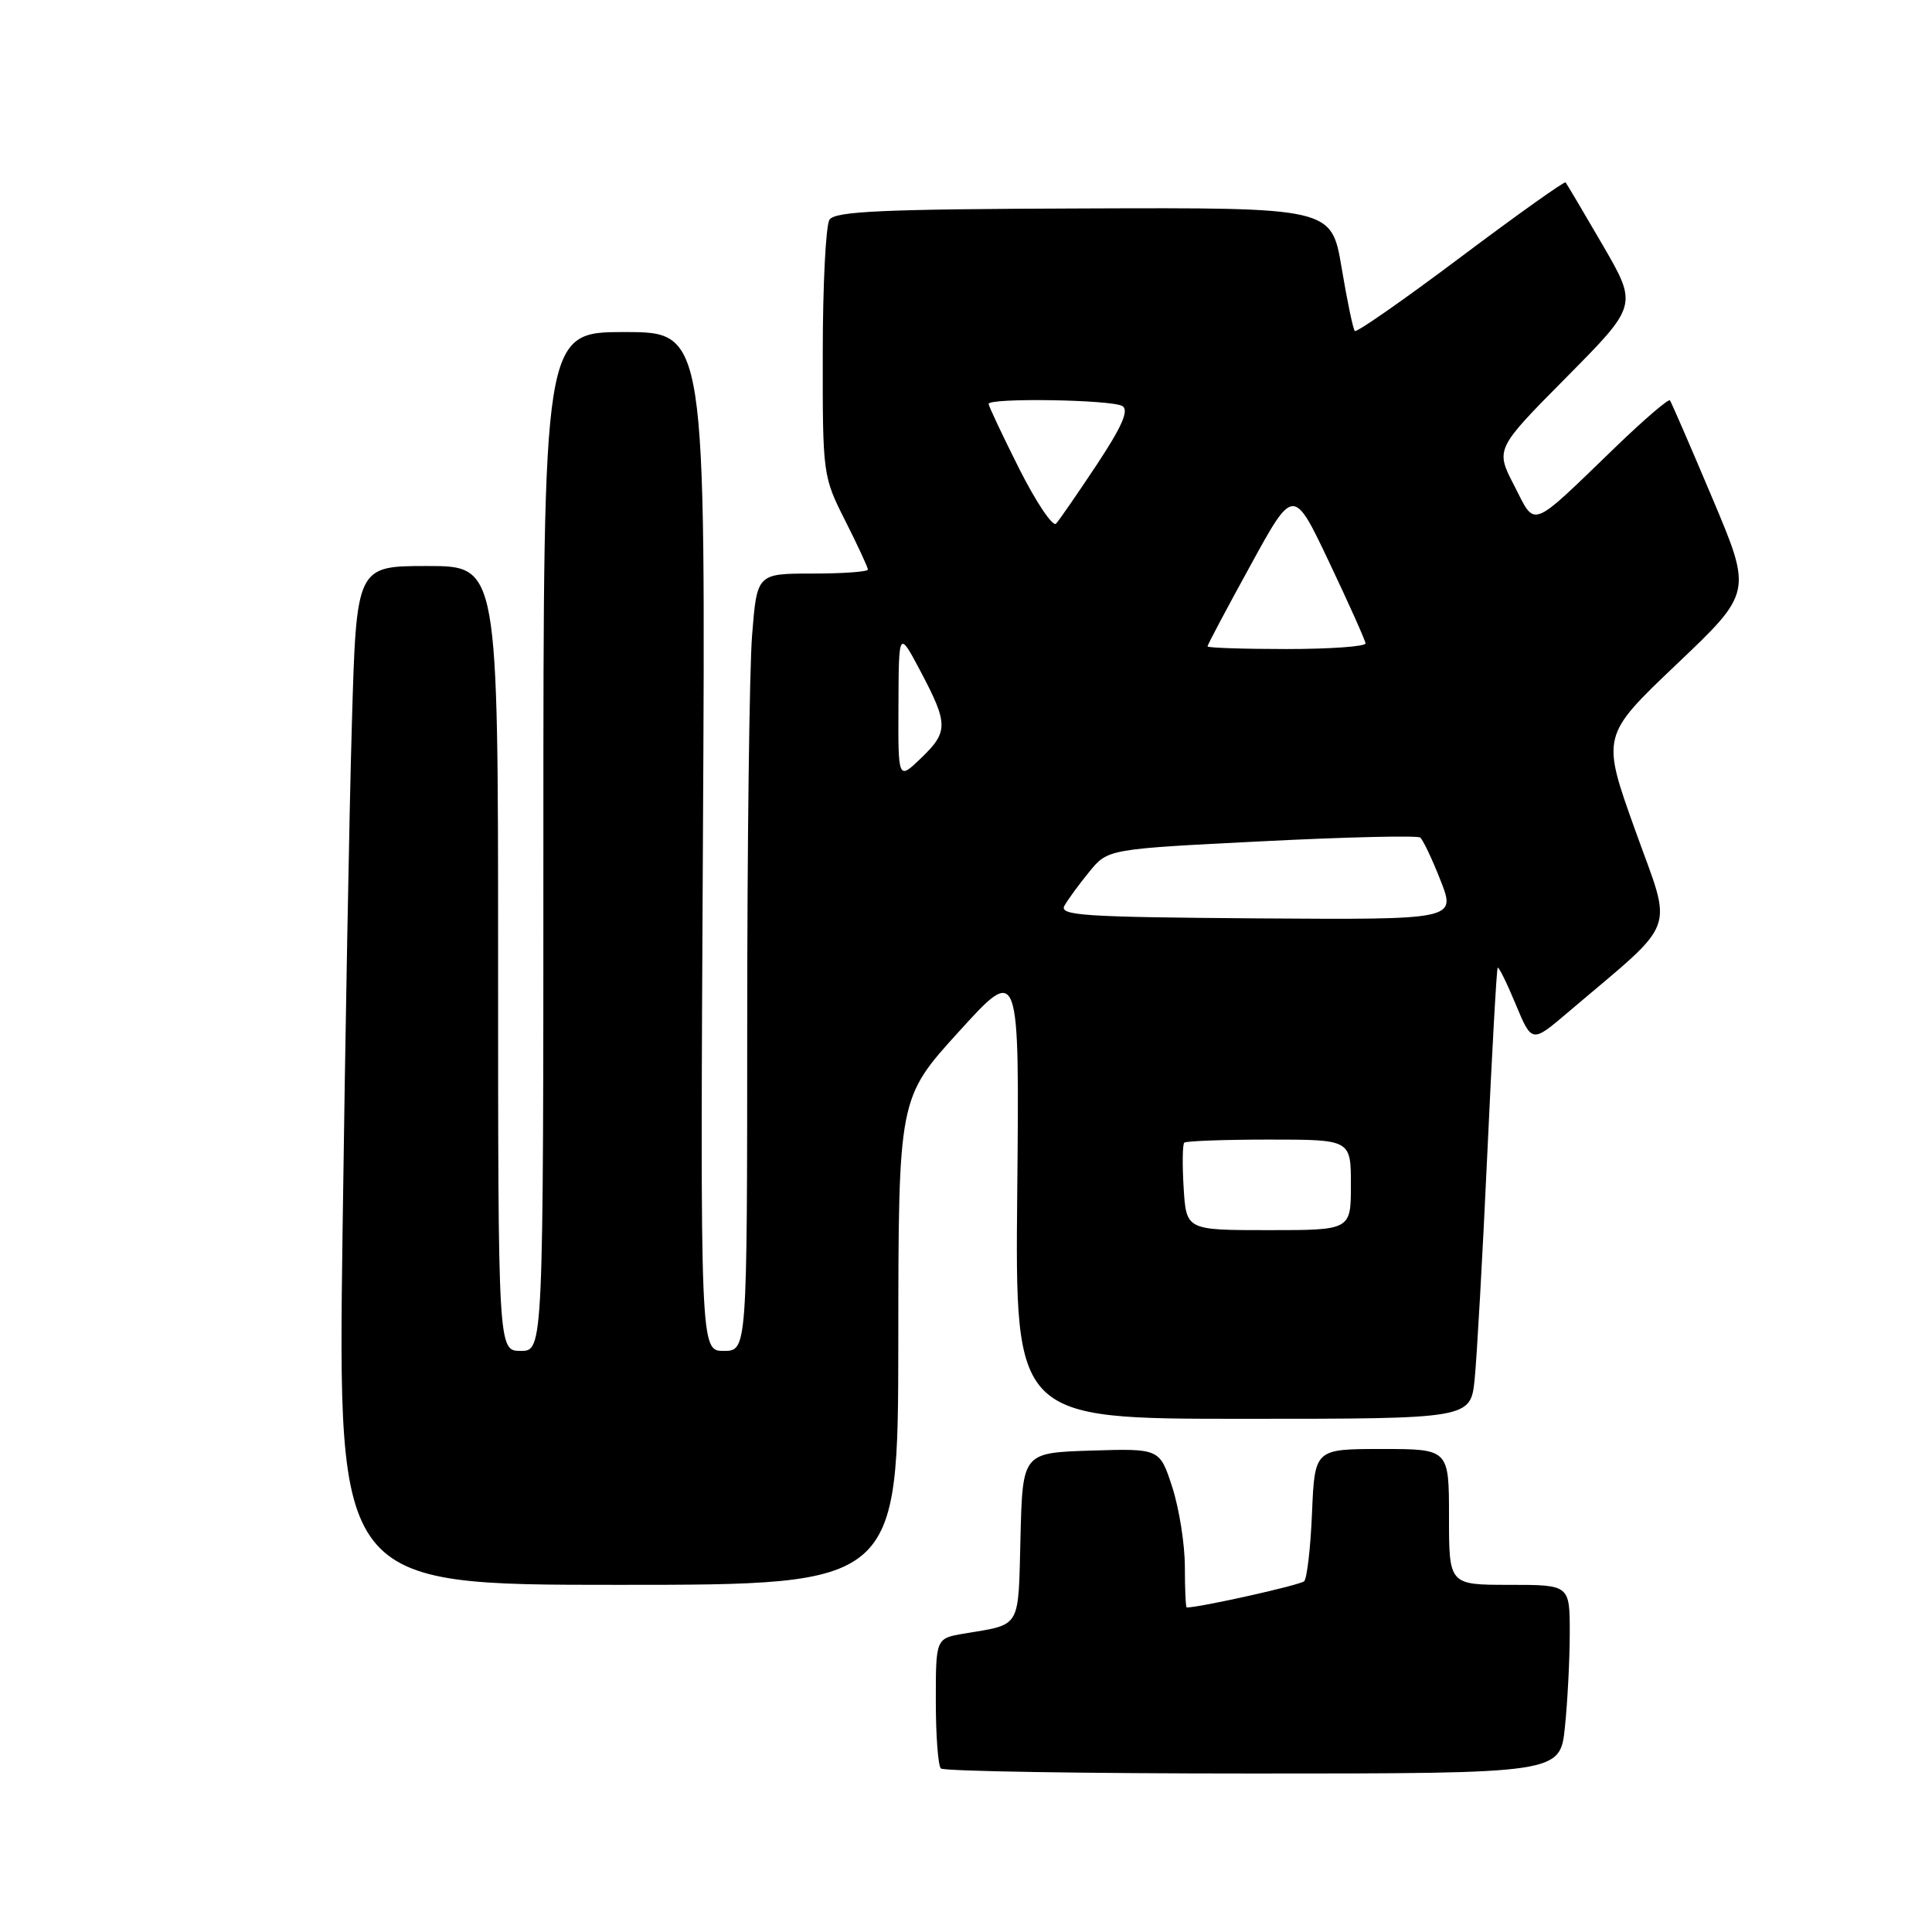 <?xml version="1.0" encoding="UTF-8" standalone="no"?>
<!DOCTYPE svg PUBLIC "-//W3C//DTD SVG 1.1//EN" "http://www.w3.org/Graphics/SVG/1.1/DTD/svg11.dtd" >
<svg xmlns="http://www.w3.org/2000/svg" xmlns:xlink="http://www.w3.org/1999/xlink" version="1.1" viewBox="0 0 256 256">
 <g >
 <path fill="currentColor"
d=" M 207.36 228.85 C 207.71 225.47 208.00 219.85 208.00 216.35 C 208.00 210.00 208.00 210.00 200.00 210.00 C 192.00 210.00 192.00 210.00 192.00 201.00 C 192.00 192.00 192.00 192.00 183.10 192.00 C 174.21 192.00 174.21 192.00 173.85 200.42 C 173.66 205.05 173.19 209.14 172.81 209.52 C 172.30 210.03 159.05 212.99 157.25 213.00 C 157.11 213.00 157.00 210.58 157.00 207.61 C 157.00 204.65 156.25 199.91 155.34 197.08 C 153.67 191.93 153.67 191.93 144.59 192.21 C 135.50 192.50 135.50 192.50 135.22 203.69 C 134.91 215.98 135.38 215.17 127.75 216.46 C 124.00 217.09 124.00 217.09 124.00 225.38 C 124.00 229.94 124.30 233.97 124.67 234.33 C 125.03 234.70 143.64 235.00 166.02 235.00 C 206.72 235.00 206.72 235.00 207.36 228.85 Z  M 119.03 177.75 C 119.05 145.50 119.05 145.50 127.07 136.68 C 135.08 127.86 135.08 127.86 134.79 157.93 C 134.50 188.00 134.50 188.00 164.68 188.00 C 194.86 188.00 194.86 188.00 195.40 182.75 C 195.69 179.86 196.45 166.47 197.07 153.00 C 197.69 139.53 198.31 128.38 198.45 128.23 C 198.60 128.08 199.67 130.26 200.84 133.08 C 202.98 138.21 202.98 138.21 207.74 134.16 C 222.56 121.56 221.67 123.97 216.67 110.00 C 212.19 97.50 212.19 97.50 222.18 88.00 C 232.17 78.50 232.17 78.50 226.89 66.00 C 223.99 59.12 221.46 53.30 221.28 53.05 C 221.09 52.81 217.92 55.53 214.22 59.09 C 202.55 70.35 203.54 69.97 200.64 64.34 C 198.14 59.50 198.14 59.50 207.57 49.98 C 217.00 40.46 217.00 40.46 212.37 32.48 C 209.82 28.09 207.60 24.35 207.45 24.17 C 207.30 23.99 201.05 28.44 193.56 34.06 C 186.08 39.68 179.76 44.09 179.52 43.86 C 179.29 43.62 178.50 39.85 177.77 35.47 C 176.43 27.50 176.43 27.50 143.61 27.62 C 116.84 27.71 110.62 27.99 109.91 29.12 C 109.42 29.88 109.02 37.83 109.02 46.78 C 109.00 62.89 109.03 63.12 112.00 69.00 C 113.65 72.27 115.00 75.18 115.00 75.47 C 115.00 75.76 111.69 76.00 107.65 76.00 C 100.30 76.00 100.30 76.00 99.65 84.25 C 99.30 88.79 99.01 111.96 99.01 135.75 C 99.00 179.00 99.00 179.00 95.89 179.00 C 92.78 179.00 92.78 179.00 93.14 111.50 C 93.51 44.00 93.51 44.00 82.76 44.00 C 72.00 44.00 72.00 44.00 72.00 111.50 C 72.00 179.00 72.00 179.00 69.00 179.00 C 66.00 179.00 66.00 179.00 66.00 127.00 C 66.00 75.00 66.00 75.00 56.62 75.00 C 47.23 75.00 47.23 75.00 46.63 95.75 C 46.29 107.16 45.74 137.54 45.39 163.25 C 44.76 210.00 44.76 210.00 81.88 210.00 C 119.00 210.00 119.00 210.00 119.03 177.75 Z  M 156.84 157.41 C 156.65 154.34 156.69 151.64 156.92 151.41 C 157.15 151.19 162.21 151.00 168.17 151.00 C 179.00 151.00 179.00 151.00 179.00 157.00 C 179.00 163.00 179.00 163.00 168.09 163.00 C 157.19 163.00 157.19 163.00 156.84 157.41 Z  M 141.05 120.00 C 141.52 119.17 143.00 117.15 144.35 115.50 C 146.80 112.50 146.80 112.50 167.15 111.48 C 178.34 110.91 187.81 110.69 188.18 110.98 C 188.55 111.26 189.77 113.83 190.89 116.69 C 192.92 121.87 192.92 121.87 166.56 121.69 C 143.45 121.52 140.30 121.31 141.05 120.00 Z  M 119.05 93.44 C 119.09 83.50 119.09 83.50 122.00 89.00 C 125.67 95.95 125.67 96.98 122.00 100.50 C 119.00 103.37 119.00 103.37 119.05 93.44 Z  M 160.00 85.65 C 160.00 85.45 162.56 80.62 165.70 74.91 C 171.39 64.52 171.39 64.52 176.13 74.51 C 178.74 80.00 180.90 84.84 180.94 85.25 C 180.97 85.66 176.28 86.00 170.50 86.00 C 164.72 86.00 160.00 85.84 160.00 85.65 Z  M 135.07 62.15 C 132.83 57.69 131.00 53.81 131.00 53.52 C 131.00 52.69 147.38 52.95 148.73 53.81 C 149.61 54.37 148.67 56.52 145.35 61.54 C 142.81 65.37 140.38 68.89 139.94 69.38 C 139.51 69.86 137.32 66.60 135.07 62.15 Z "/>
</g>
</svg>